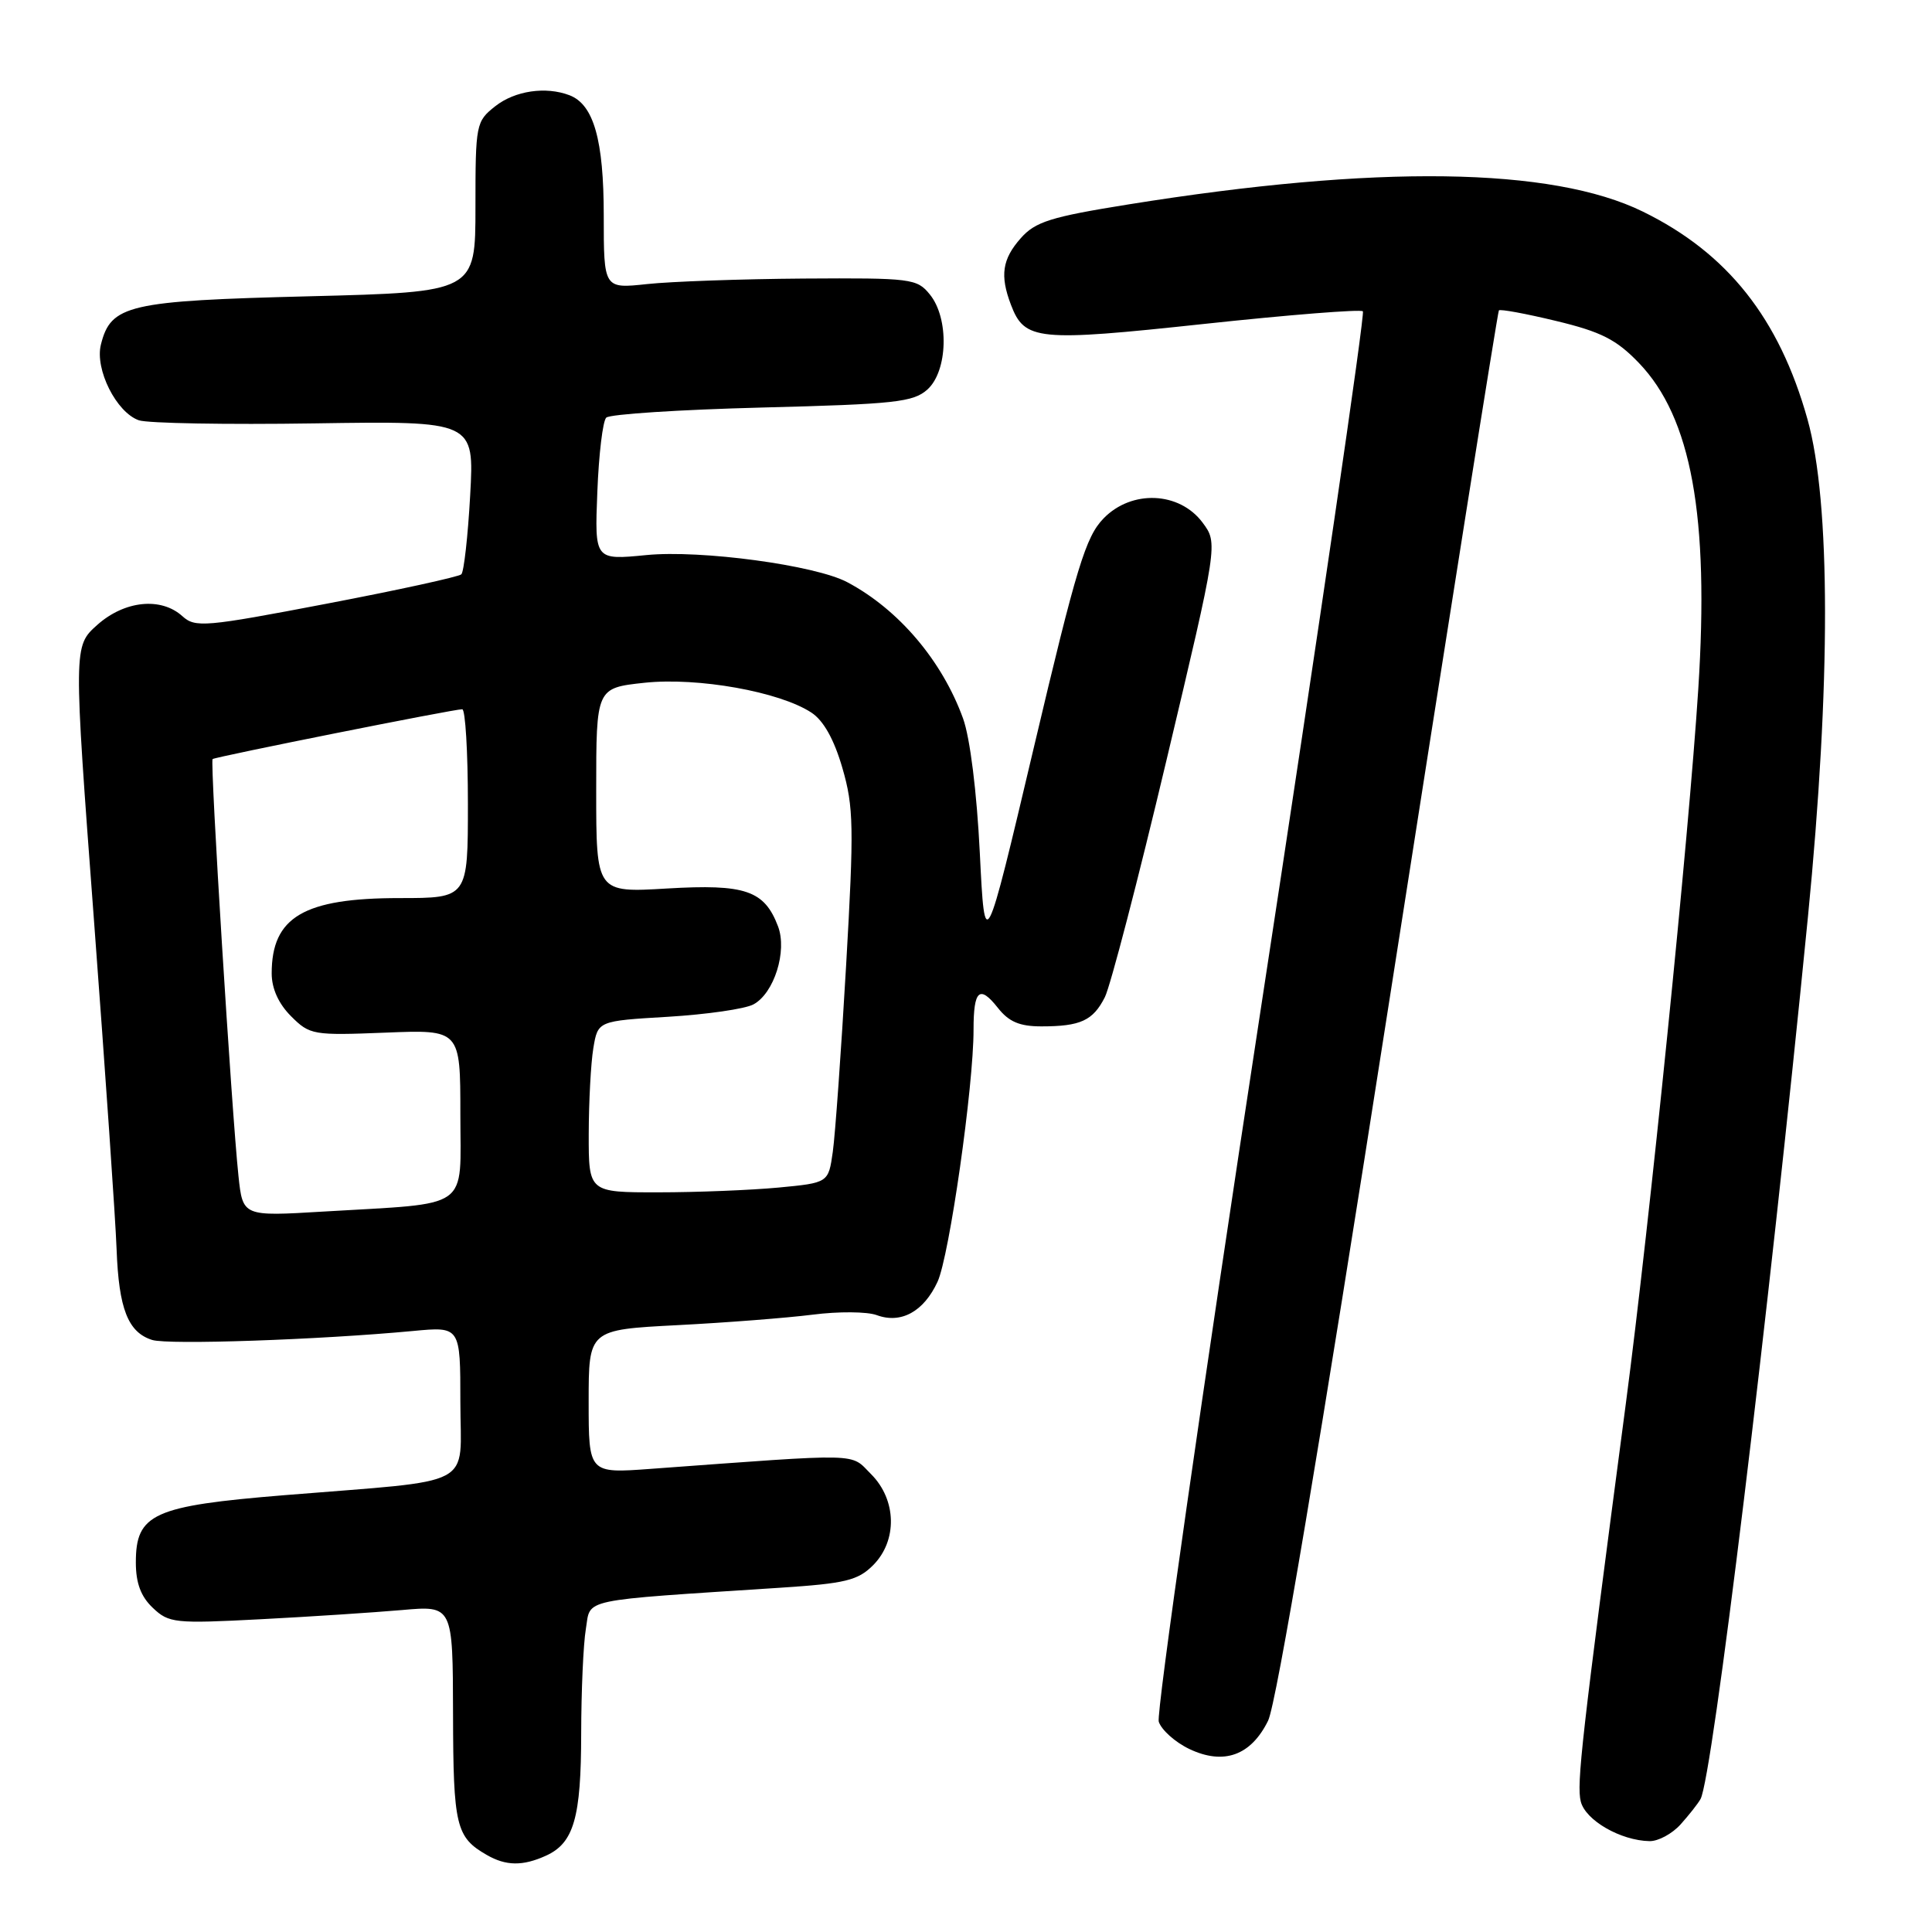 <?xml version="1.0" encoding="UTF-8" standalone="no"?>
<!DOCTYPE svg PUBLIC "-//W3C//DTD SVG 1.1//EN" "http://www.w3.org/Graphics/SVG/1.1/DTD/svg11.dtd" >
<svg xmlns="http://www.w3.org/2000/svg" xmlns:xlink="http://www.w3.org/1999/xlink" version="1.1" viewBox="0 0 256 256">
 <g >
 <path fill="currentColor"
d=" M 72.34 245.89 C 76.04 244.21 77.00 240.87 77.01 229.70 C 77.02 224.09 77.29 217.85 77.63 215.84 C 78.30 211.75 76.45 212.14 103.43 210.38 C 111.99 209.82 113.67 209.42 115.68 207.41 C 118.94 204.15 118.82 198.73 115.42 195.33 C 112.59 192.50 114.65 192.55 86.25 194.63 C 78.00 195.24 78.00 195.24 78.00 185.72 C 78.00 176.20 78.00 176.20 89.75 175.59 C 96.21 175.26 104.28 174.63 107.68 174.20 C 111.09 173.76 114.90 173.79 116.17 174.26 C 119.39 175.45 122.40 173.80 124.23 169.84 C 125.79 166.46 129.01 143.95 129.00 136.42 C 129.00 131.18 129.79 130.47 132.21 133.53 C 133.67 135.39 135.09 136.00 137.99 136.00 C 143.17 136.00 144.83 135.24 146.40 132.13 C 147.13 130.68 150.81 116.56 154.56 100.75 C 161.39 72.00 161.39 72.00 159.35 69.25 C 156.28 65.13 149.95 64.86 146.23 68.69 C 143.86 71.13 142.65 75.08 137.00 99.00 C 130.50 126.50 130.50 126.50 129.83 113.00 C 129.43 104.94 128.54 97.77 127.61 95.20 C 124.84 87.55 119.08 80.76 112.28 77.15 C 108.05 74.89 92.85 72.84 85.65 73.55 C 78.79 74.22 78.79 74.22 79.15 65.19 C 79.34 60.23 79.87 55.79 80.33 55.34 C 80.78 54.88 90.08 54.28 100.98 54.00 C 118.64 53.55 121.02 53.29 122.90 51.60 C 125.60 49.14 125.78 42.18 123.21 39.02 C 121.51 36.91 120.75 36.82 106.46 36.91 C 98.23 36.97 88.91 37.30 85.75 37.64 C 80.00 38.26 80.00 38.26 80.00 28.58 C 80.00 18.53 78.67 13.85 75.46 12.62 C 72.32 11.42 68.24 12.02 65.63 14.07 C 63.07 16.09 63.00 16.43 63.00 27.42 C 63.00 38.70 63.00 38.70 40.97 39.26 C 16.98 39.86 14.69 40.39 13.37 45.66 C 12.55 48.94 15.42 54.65 18.40 55.69 C 19.55 56.09 30.03 56.28 41.68 56.10 C 62.85 55.78 62.85 55.78 62.30 65.64 C 62.00 71.06 61.47 75.77 61.13 76.10 C 60.78 76.43 52.74 78.19 43.25 80.00 C 27.15 83.08 25.87 83.19 24.17 81.65 C 21.33 79.08 16.50 79.58 12.88 82.81 C 9.73 85.63 9.73 85.63 12.46 122.06 C 13.96 142.10 15.31 161.67 15.45 165.55 C 15.74 173.42 16.96 176.54 20.16 177.55 C 22.28 178.22 42.32 177.53 54.75 176.36 C 61.00 175.77 61.00 175.77 61.00 185.77 C 61.00 197.34 63.52 196.01 37.67 198.12 C 20.29 199.54 18.00 200.58 18.00 207.03 C 18.00 209.77 18.67 211.56 20.25 213.05 C 22.37 215.07 23.17 215.15 34.50 214.56 C 41.10 214.22 49.54 213.66 53.25 213.34 C 60.00 212.74 60.00 212.74 60.03 227.12 C 60.06 241.97 60.42 243.45 64.50 245.79 C 67.05 247.26 69.28 247.28 72.34 245.89 Z  M 222.68 241.75 C 223.79 240.51 224.99 239.00 225.33 238.38 C 226.90 235.57 234.33 174.57 239.56 121.50 C 242.60 90.60 242.58 66.53 239.50 55.55 C 235.75 42.17 228.90 33.53 217.69 28.04 C 205.64 22.13 182.43 21.80 149.50 27.09 C 139.21 28.74 137.18 29.38 135.25 31.57 C 132.80 34.34 132.48 36.51 133.95 40.37 C 135.76 45.14 137.43 45.30 159.57 42.92 C 170.84 41.71 180.29 40.96 180.59 41.25 C 180.88 41.55 174.78 83.27 167.02 133.97 C 159.26 184.67 153.20 227.05 153.54 228.13 C 153.89 229.22 155.71 230.85 157.59 231.75 C 162.15 233.92 165.76 232.62 168.03 228.00 C 169.13 225.75 174.86 191.72 184.03 133.00 C 191.89 82.67 198.45 41.33 198.61 41.13 C 198.77 40.93 202.19 41.56 206.20 42.53 C 212.15 43.96 214.18 44.99 217.15 48.08 C 224.12 55.32 226.50 68.40 225.03 91.31 C 223.78 110.84 218.57 162.20 215.43 186.00 C 209.57 230.41 208.89 236.42 209.46 238.71 C 210.09 241.21 214.75 243.89 218.58 243.96 C 219.72 243.98 221.56 242.99 222.68 241.75 Z  M 31.60 155.84 C 30.69 147.25 27.81 100.85 28.17 100.58 C 28.60 100.27 60.27 93.94 61.25 93.98 C 61.66 93.99 62.00 99.62 62.00 106.50 C 62.00 119.00 62.00 119.00 52.95 119.00 C 40.26 119.00 36.00 121.51 36.00 128.98 C 36.00 130.99 36.91 133.00 38.57 134.66 C 41.05 137.14 41.49 137.21 51.07 136.83 C 61.00 136.43 61.00 136.43 61.00 147.63 C 61.00 160.52 62.63 159.36 42.83 160.54 C 32.17 161.18 32.17 161.18 31.60 155.84 Z  M 78.01 150.25 C 78.02 145.99 78.29 140.88 78.62 138.89 C 79.22 135.28 79.22 135.28 88.51 134.73 C 93.63 134.42 98.72 133.69 99.83 133.09 C 102.57 131.63 104.34 126.02 103.09 122.74 C 101.28 117.98 98.76 117.12 88.40 117.73 C 79.00 118.29 79.00 118.29 79.00 104.73 C 79.00 91.16 79.00 91.16 85.40 90.47 C 92.46 89.72 103.29 91.65 107.51 94.42 C 109.12 95.47 110.52 97.97 111.62 101.76 C 113.12 106.92 113.17 109.57 112.11 128.00 C 111.46 139.28 110.67 150.35 110.35 152.62 C 109.77 156.73 109.77 156.73 103.14 157.36 C 99.49 157.70 92.34 157.99 87.25 157.99 C 78.00 158.00 78.00 158.00 78.01 150.25 Z "/>
</g>
</svg>